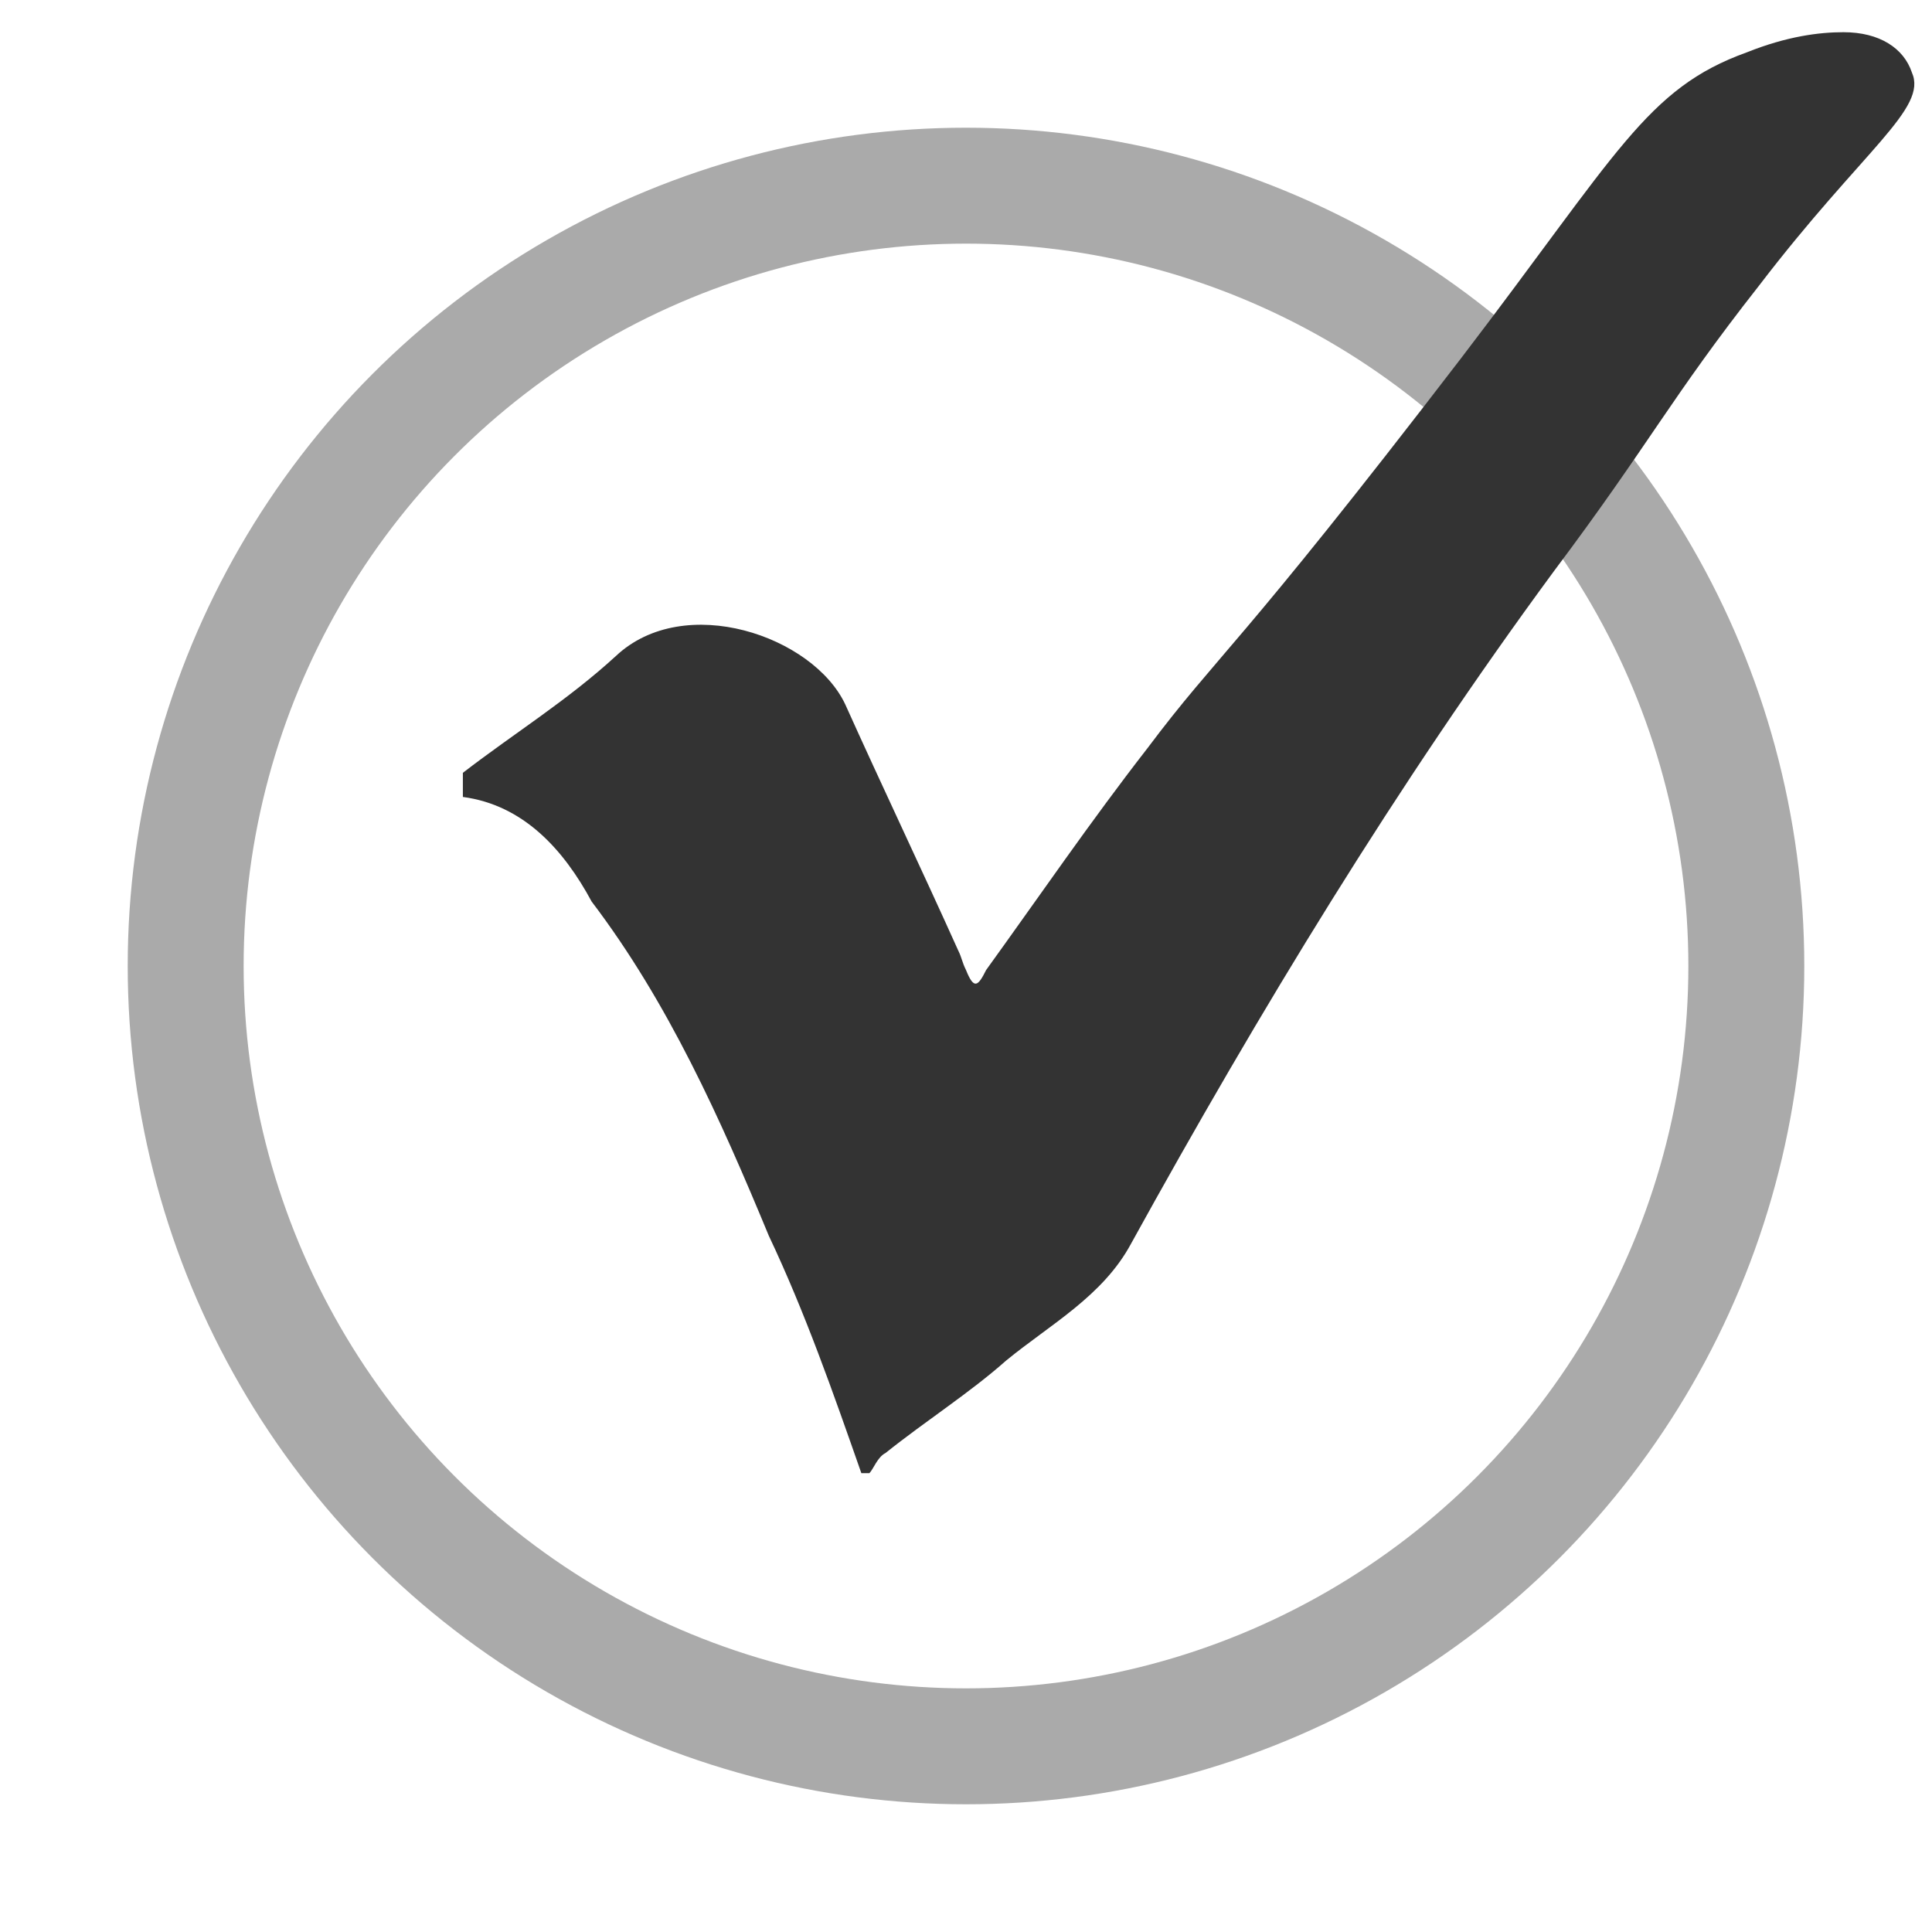 <?xml version="1.0" encoding="utf-8"?>  <svg width="48" height="48" viewBox="0 0 48 48" xmlns="http://www.w3.org/2000/svg" role="checkbox" aria-checked="true" tabindex="0"><g><circle class="checkmark__circle" cx="24" cy="24" r="19.387" stroke-width="6%" fill="none" style="stroke:#AAAAAA"></circle></g><g style="display:initial"><path class="checkmark__check" d="M47.5,1.8c0.4,0.9-1.2,1.9-3.8,5.3c-2.2,2.8-2.7,3.9-5.1,7.1c-3.9,5.3-7.3,10.9-10.5,16.7c-0.7,1.3-2,2-3.1,2.9c-0.9,0.8-2,1.5-3,2.3c-0.2,0.1-0.3,0.4-0.4,0.5c-0.1,0-0.1,0-0.2,0c-0.7-2-1.4-4-2.3-5.9c-1.2-2.9-2.5-5.8-4.4-8.3C14,21.1,13,20,11.5,19.8c0-0.2,0-0.4,0-0.6c1.3-1,2.6-1.8,3.8-2.9c1.7-1.6,4.9-0.5,5.7,1.2c0.9,2,1.9,4.1,2.8,6.1c0.1,0.2,0.1,0.3,0.2,0.5c0.2,0.5,0.3,0.4,0.5,0c1.3-1.8,2.6-3.7,4-5.5c1.8-2.4,2.2-2.4,7.8-9.7c3.9-5.1,4.6-6.7,7.1-7.6c1-0.4,1.8-0.5,2.4-0.5C46.7,0.8,47.3,1.2,47.5,1.8z" style="fill:#333"></path></g></svg>  
